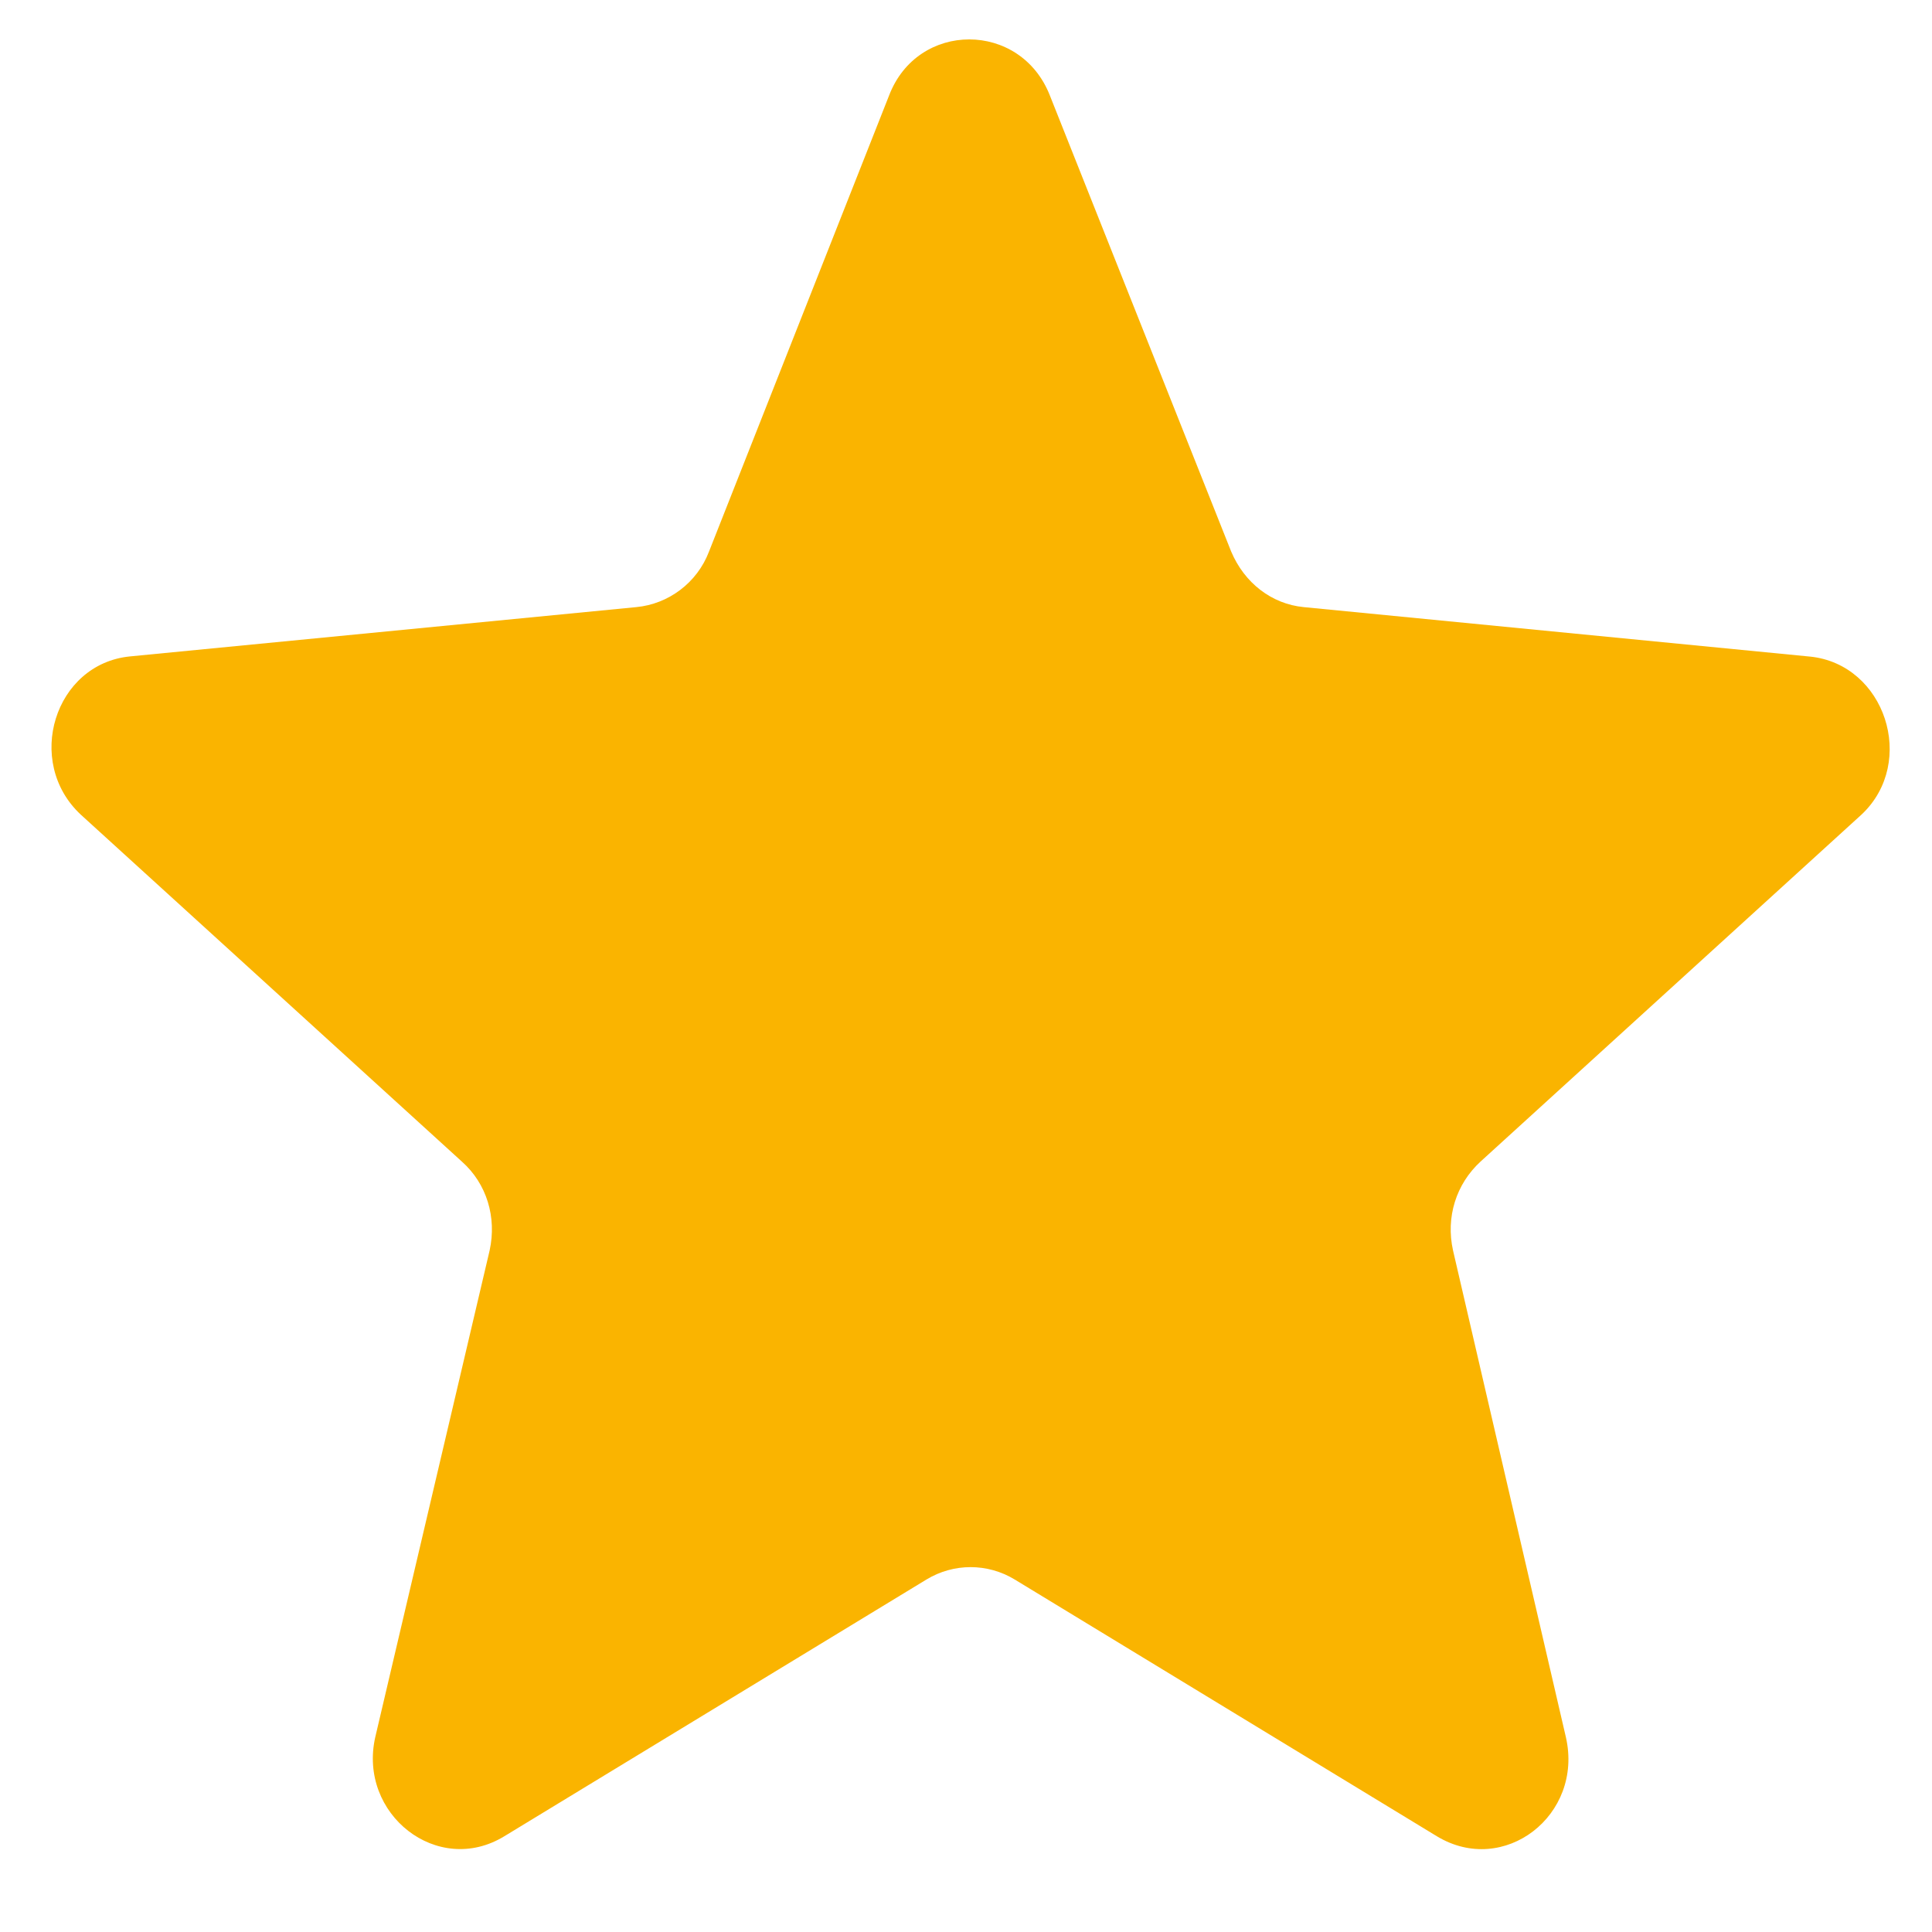 <?xml version="1.0" encoding="UTF-8" standalone="no"?>
<!-- Created with Inkscape (http://www.inkscape.org/) -->

<svg
   xmlns:dc="http://purl.org/dc/elements/1.1/"
   xmlns:cc="http://creativecommons.org/ns#"
   xmlns:rdf="http://www.w3.org/1999/02/22-rdf-syntax-ns#"
   xmlns:svg="http://www.w3.org/2000/svg"
   xmlns="http://www.w3.org/2000/svg"
   xmlns:sodipodi="http://sodipodi.sourceforge.net/DTD/sodipodi-0.dtd"
   xmlns:inkscape="http://www.inkscape.org/namespaces/inkscape"
   width="25"
   height="25"
   viewBox="0 0 25 25"
   id="svg3381"
   version="1.1"
   inkscape:version="0.91 r13725"
   sodipodi:docname="star.svg">
  <defs
     id="defs3383" />
  <sodipodi:namedview
     id="base"
     pagecolor="#ffffff"
     bordercolor="#666666"
     borderopacity="1.0"
     inkscape:pageopacity="0.0"
     inkscape:pageshadow="2"
     inkscape:zoom="7.9195959"
     inkscape:cx="40.94828"
     inkscape:cy="-11.818593"
     inkscape:document-units="px"
     inkscape:current-layer="layer1"
     showgrid="false"
     units="px"
     inkscape:window-width="1536"
     inkscape:window-height="803"
     inkscape:window-x="-8"
     inkscape:window-y="-8"
     inkscape:window-maximized="1" />
  <g
     inkscape:label="Layer 1"
     inkscape:groupmode="layer"
     id="layer1"
     transform="translate(0,-1027.362)">
    <path
       inkscape:connector-curvature="0"
       style="fill:#fab400"
       d="m 12.541,1027.872 c -0.427,0 -0.853,0.242 -1.038,0.73 l -2.328,5.896 c -0.155,0.409 -0.529,0.681 -0.941,0.72 l -6.553,0.638 c -0.975,0.097 -1.368,1.363 -0.637,2.046 l 4.934,4.492 c 0.321,0.286 0.451,0.719 0.358,1.148 l -1.48,6.298 c -0.226,0.996 0.806,1.811 1.67,1.283 l 5.462,-3.322 c 0.352,-0.214 0.791,-0.214 1.143,0 l 5.462,3.322 c 0.868,0.526 1.899,-0.272 1.67,-1.28 l -1.461,-6.301 c -0.095,-0.429 0.039,-0.859 0.358,-1.151 l 4.932,-4.492 c 0.715,-0.677 0.302,-1.942 -0.671,-2.041 l -0.002,0 -6.549,-0.64 c -0.414,-0.04 -0.767,-0.312 -0.939,-0.72 l -2.344,-5.896 c -0.189,-0.487 -0.618,-0.73 -1.045,-0.73 z"
       id="path3338" />
  </g>
</svg>
